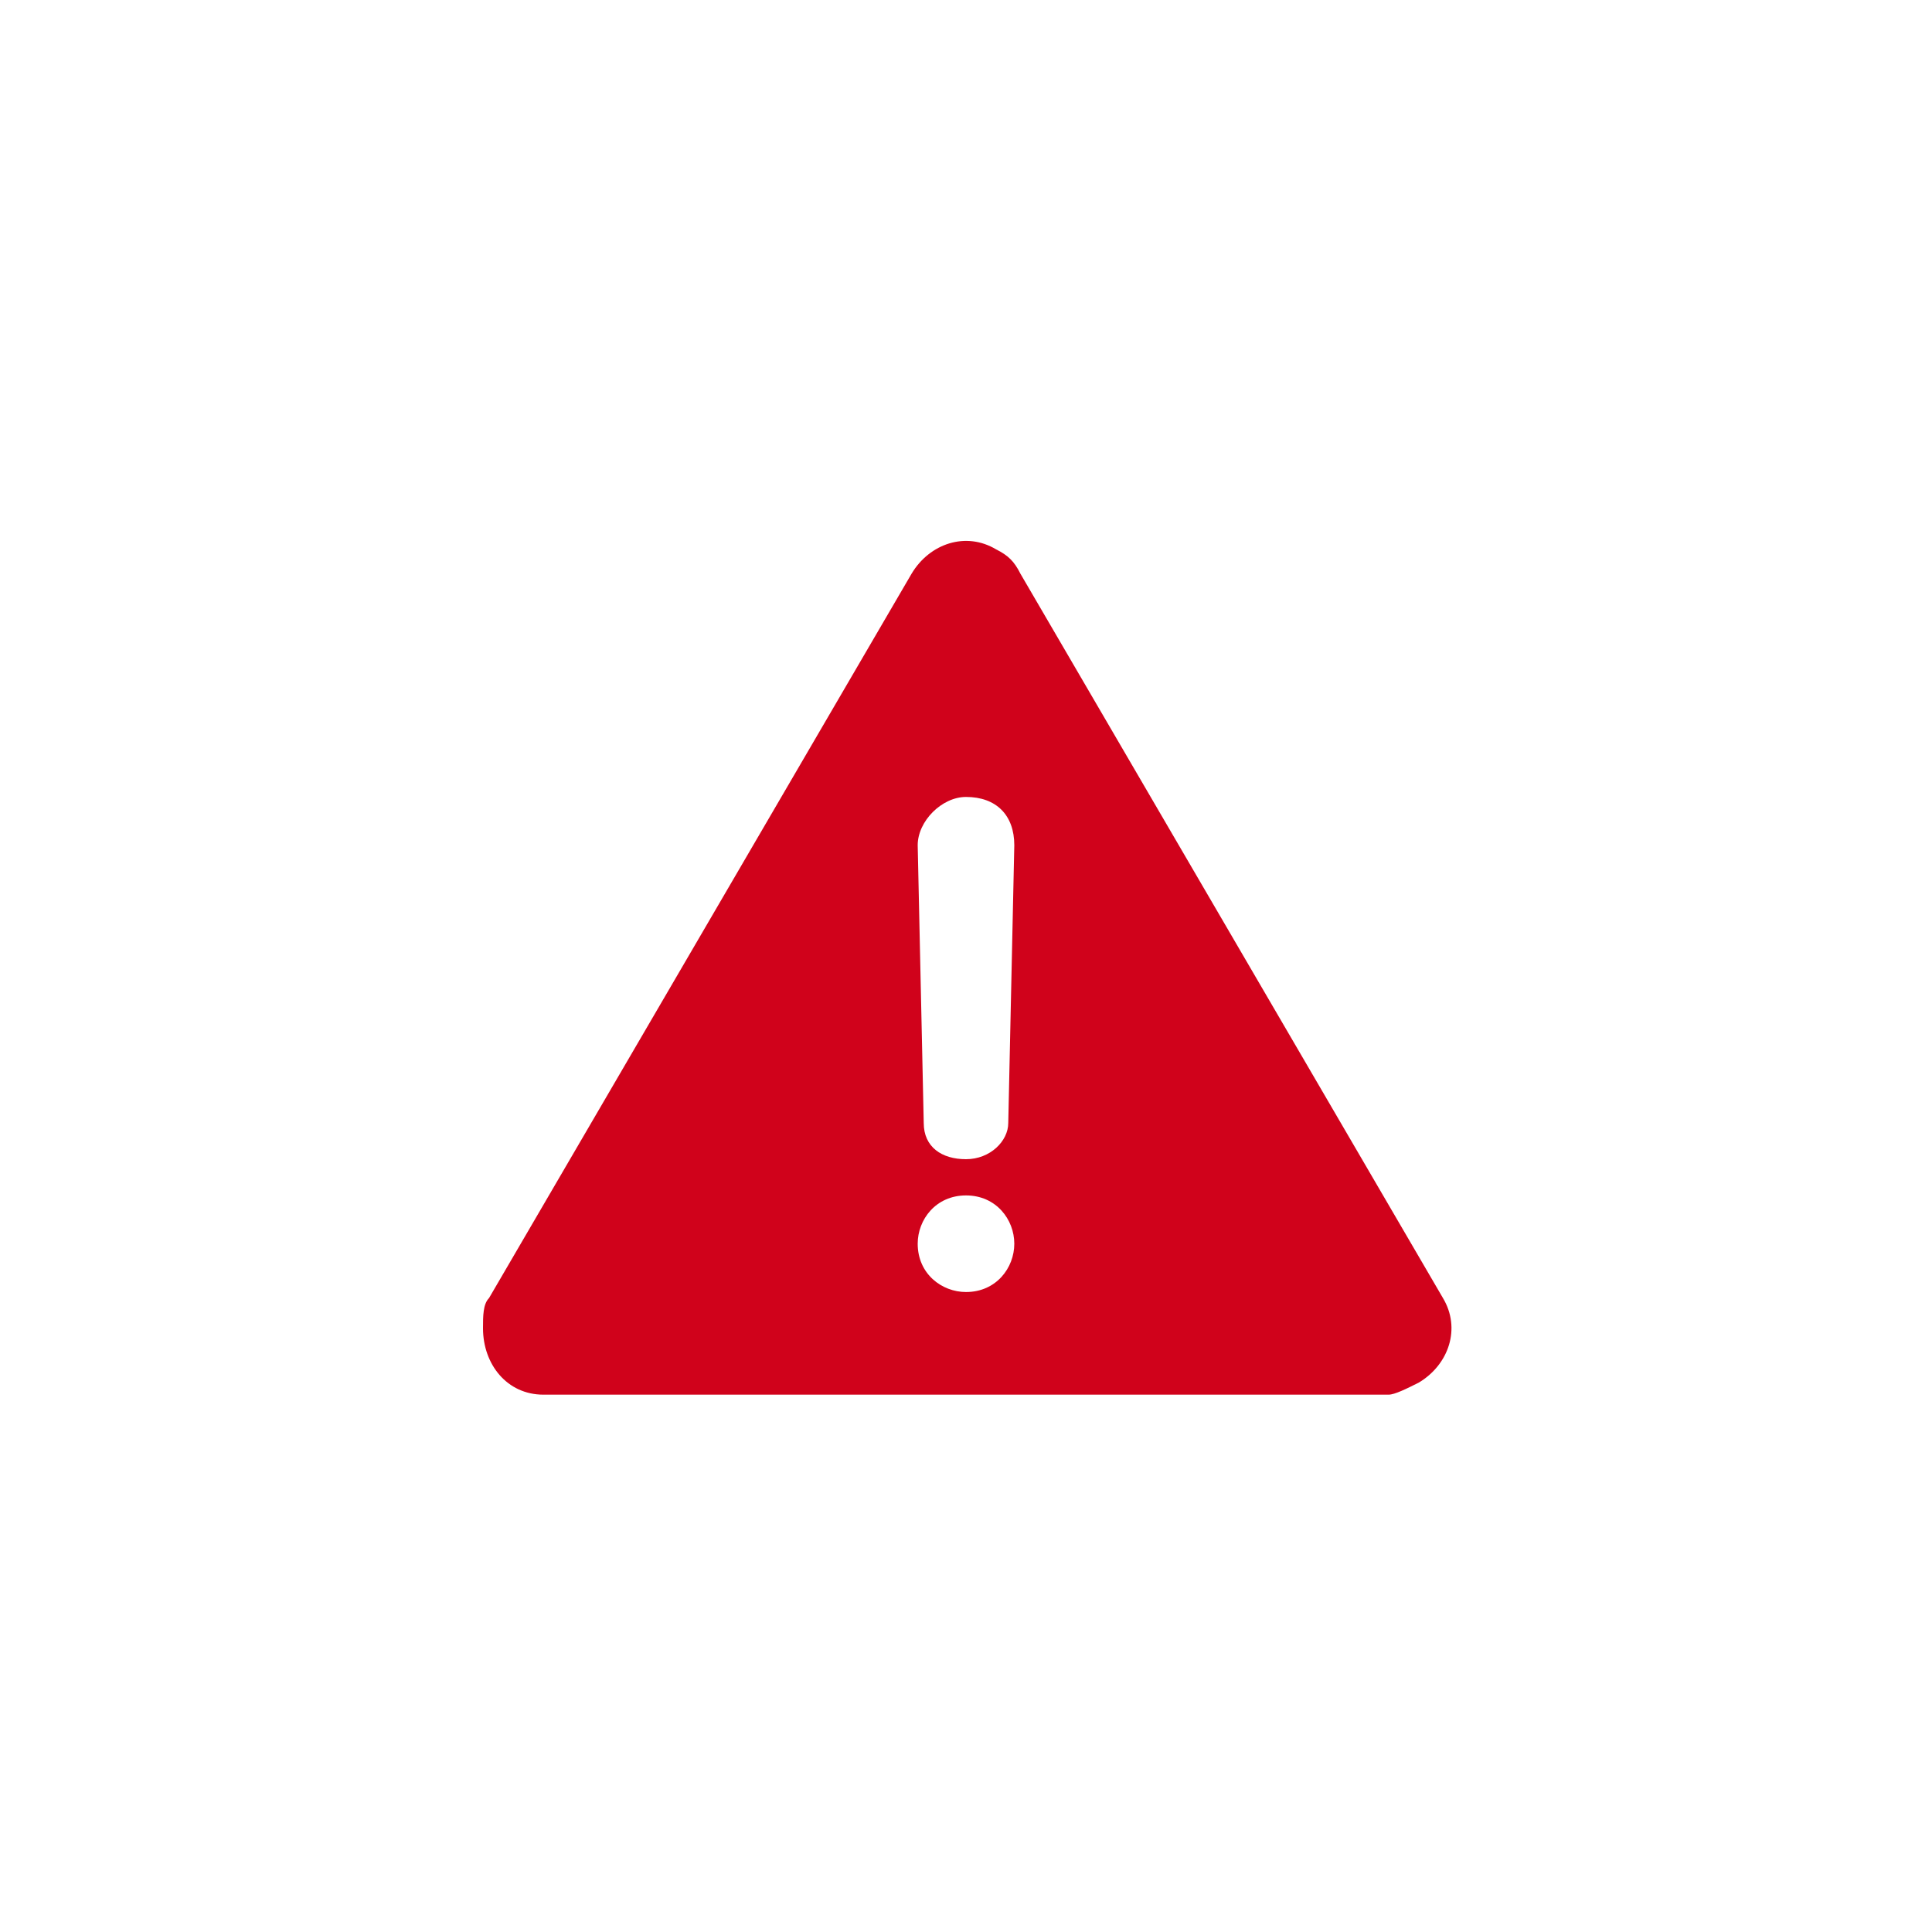 <svg version="1.1" xmlns="http://www.w3.org/2000/svg" xmlns:xlink="http://www.w3.org/1999/xlink" x="0px"
	 y="0px" viewBox="0 0 32 32" enable-background="new 0 0 32 32" xml:space="preserve">
<g>
	<path fill="#D0021B" d="M23,23.1H9c-0.6,0-1-0.5-1-1.1c0-0.2,0-0.4,0.1-0.5l7-12C15.4,9,16,8.8,16.5,9.1c0.2,0.1,0.3,0.2,0.4,0.4
		l7,12c0.3,0.5,0.1,1.1-0.4,1.4C23.3,23,23.1,23.1,23,23.1z M16,19.8c-0.5,0-0.8,0.4-0.8,0.8c0,0.5,0.4,0.8,0.8,0.8
		c0.5,0,0.8-0.4,0.8-0.8c0,0,0,0,0,0C16.8,20.2,16.5,19.8,16,19.8z M16,13.2c-0.4,0-0.8,0.4-0.8,0.8c0,0,0,0,0,0l0.1,4.6
		c0,0.4,0.3,0.6,0.7,0.6c0.4,0,0.7-0.3,0.7-0.6l0.1-4.6C16.8,13.5,16.5,13.2,16,13.2C16,13.2,16,13.2,16,13.2L16,13.2z"/>
</g>
</svg>

